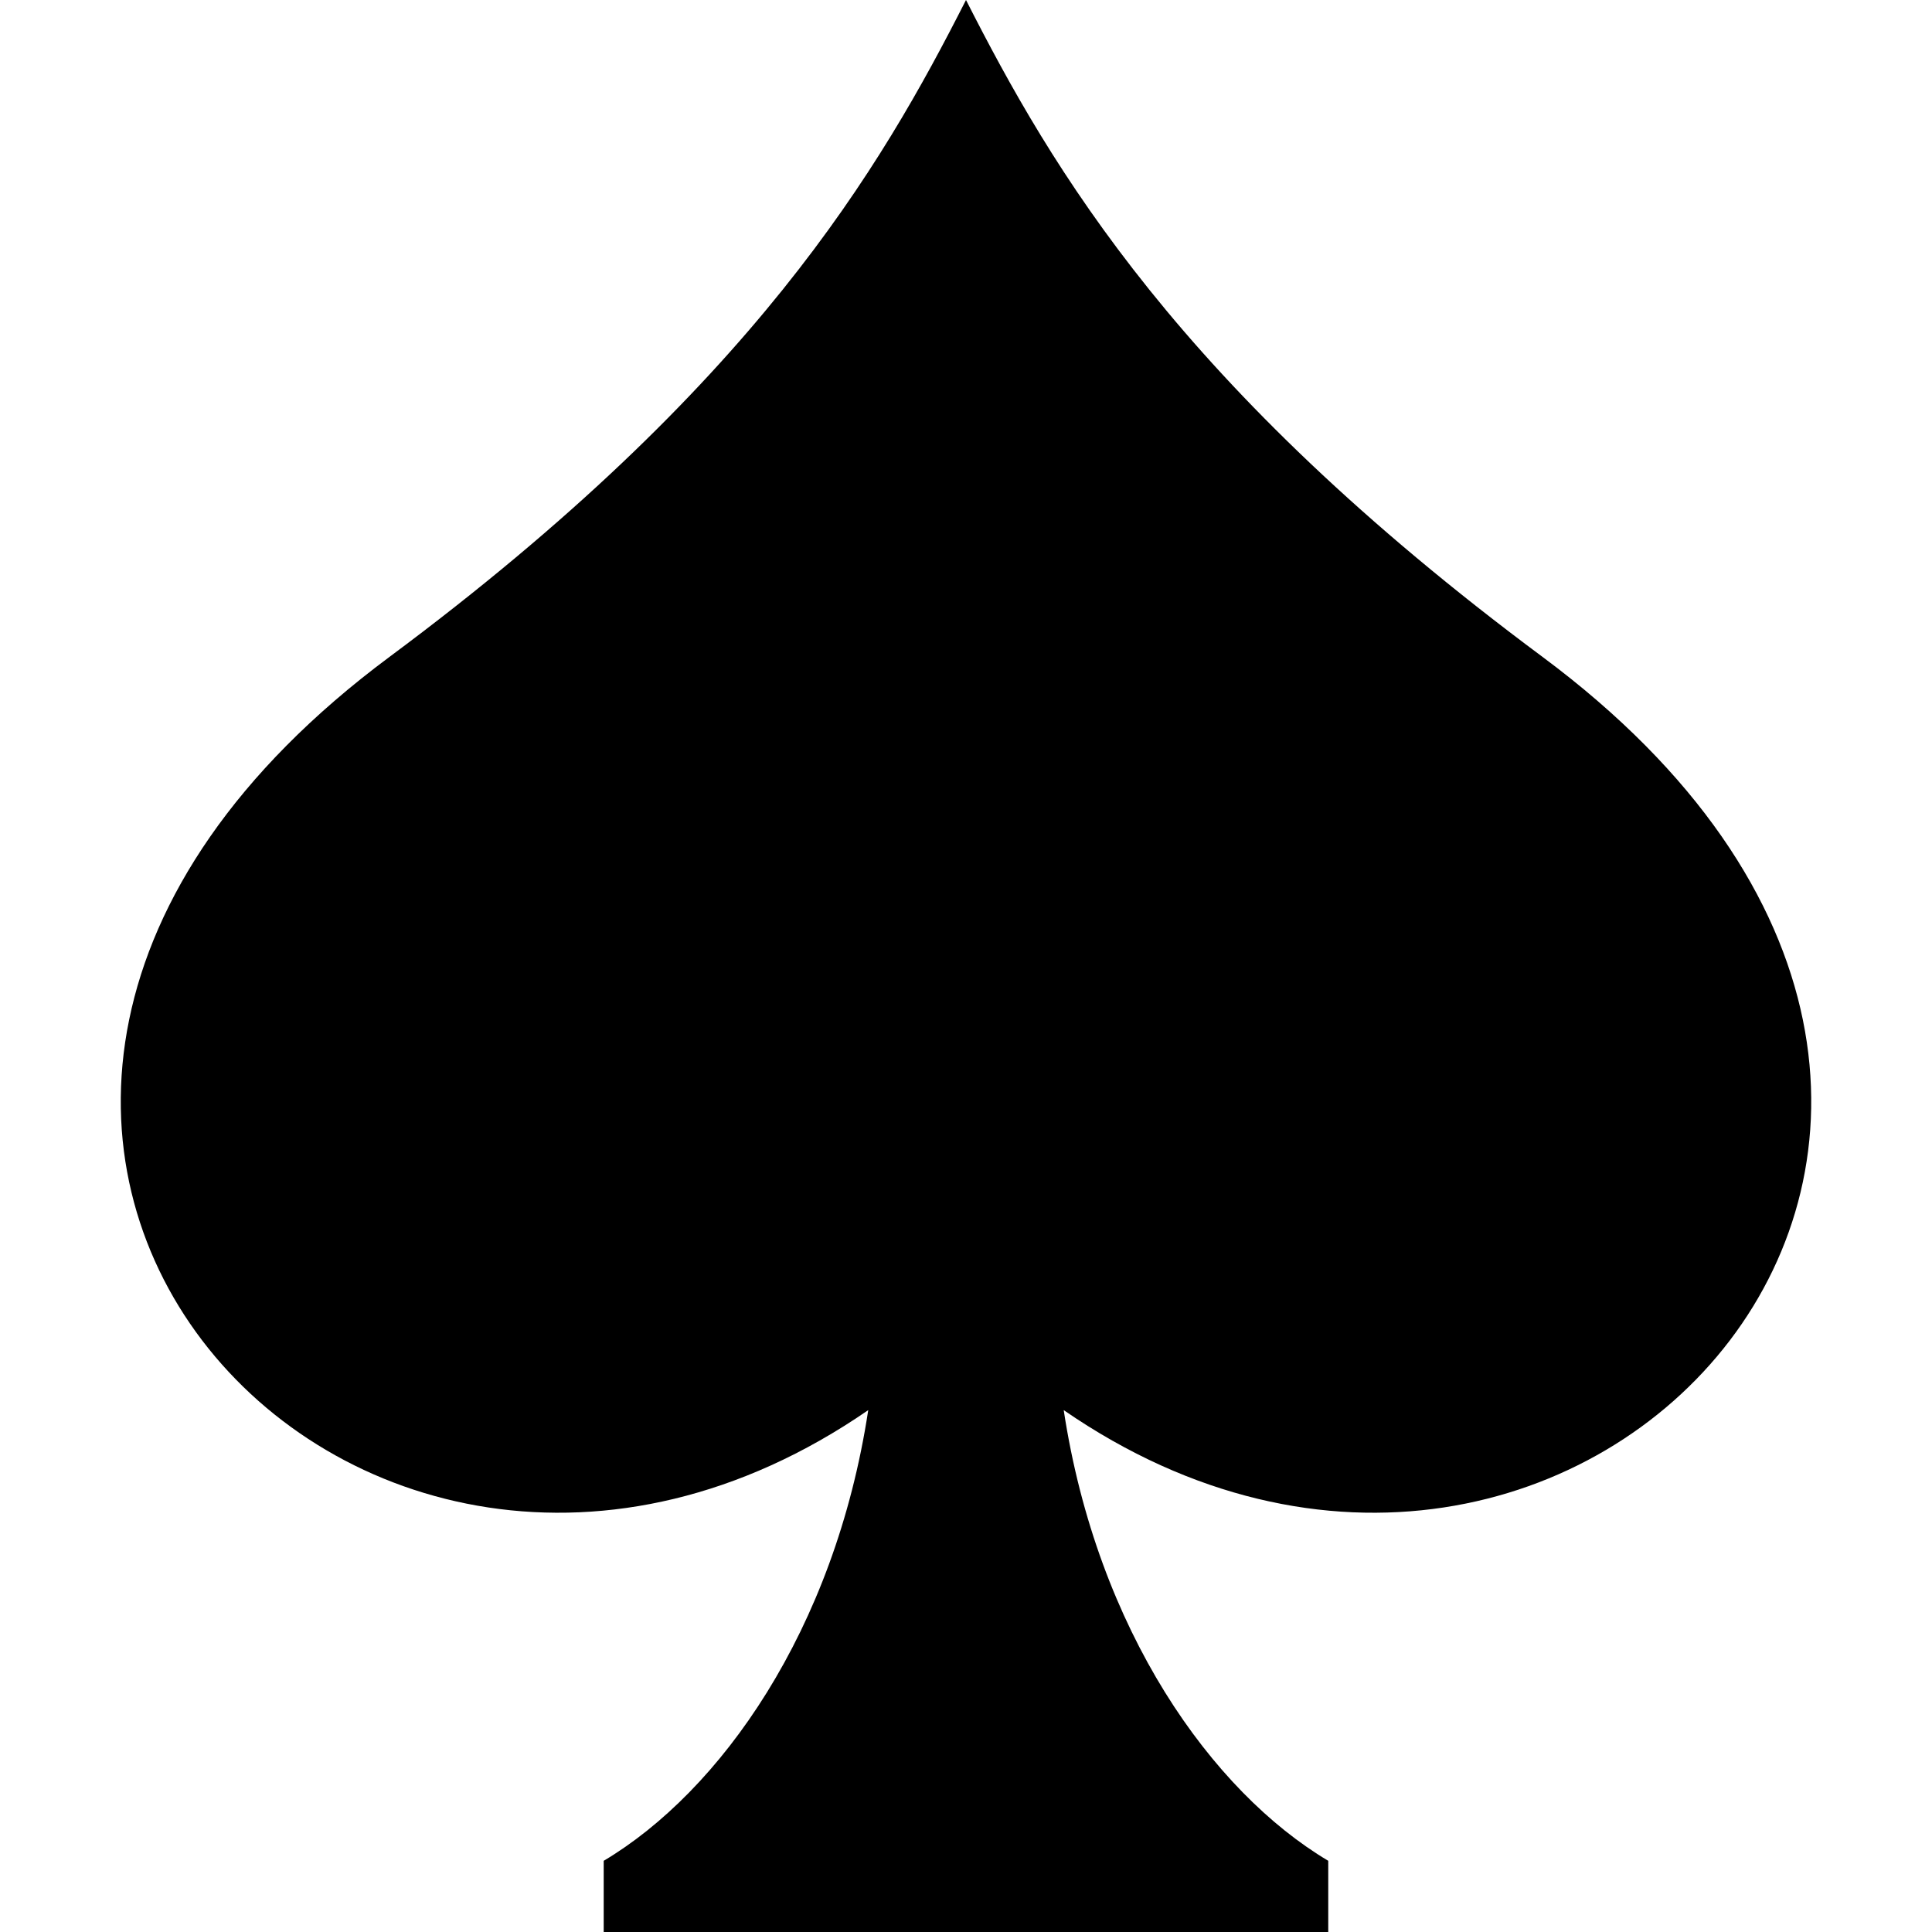 <!-- Generated by IcoMoon.io -->
<svg version="1.1" xmlns="http://www.w3.org/2000/svg" width="40" height="40" viewBox="0 0 40 40">
<title>spades</title>
<path d="M31.936 13.6c-7.561-5.619-10.167-10.118-11.936-13.6v0c-0 0-0-0-0-0v0c-1.769 3.482-4.375 7.98-11.936 13.6-12.892 9.581-0.757 22.956 9.912 15.595-0.695 4.568-3.068 7.897-5.477 9.331v1.474h15.001v-1.474c-2.409-1.434-4.782-4.764-5.477-9.331 10.669 7.361 22.805-6.013 9.913-15.595z"></path>
</svg>
